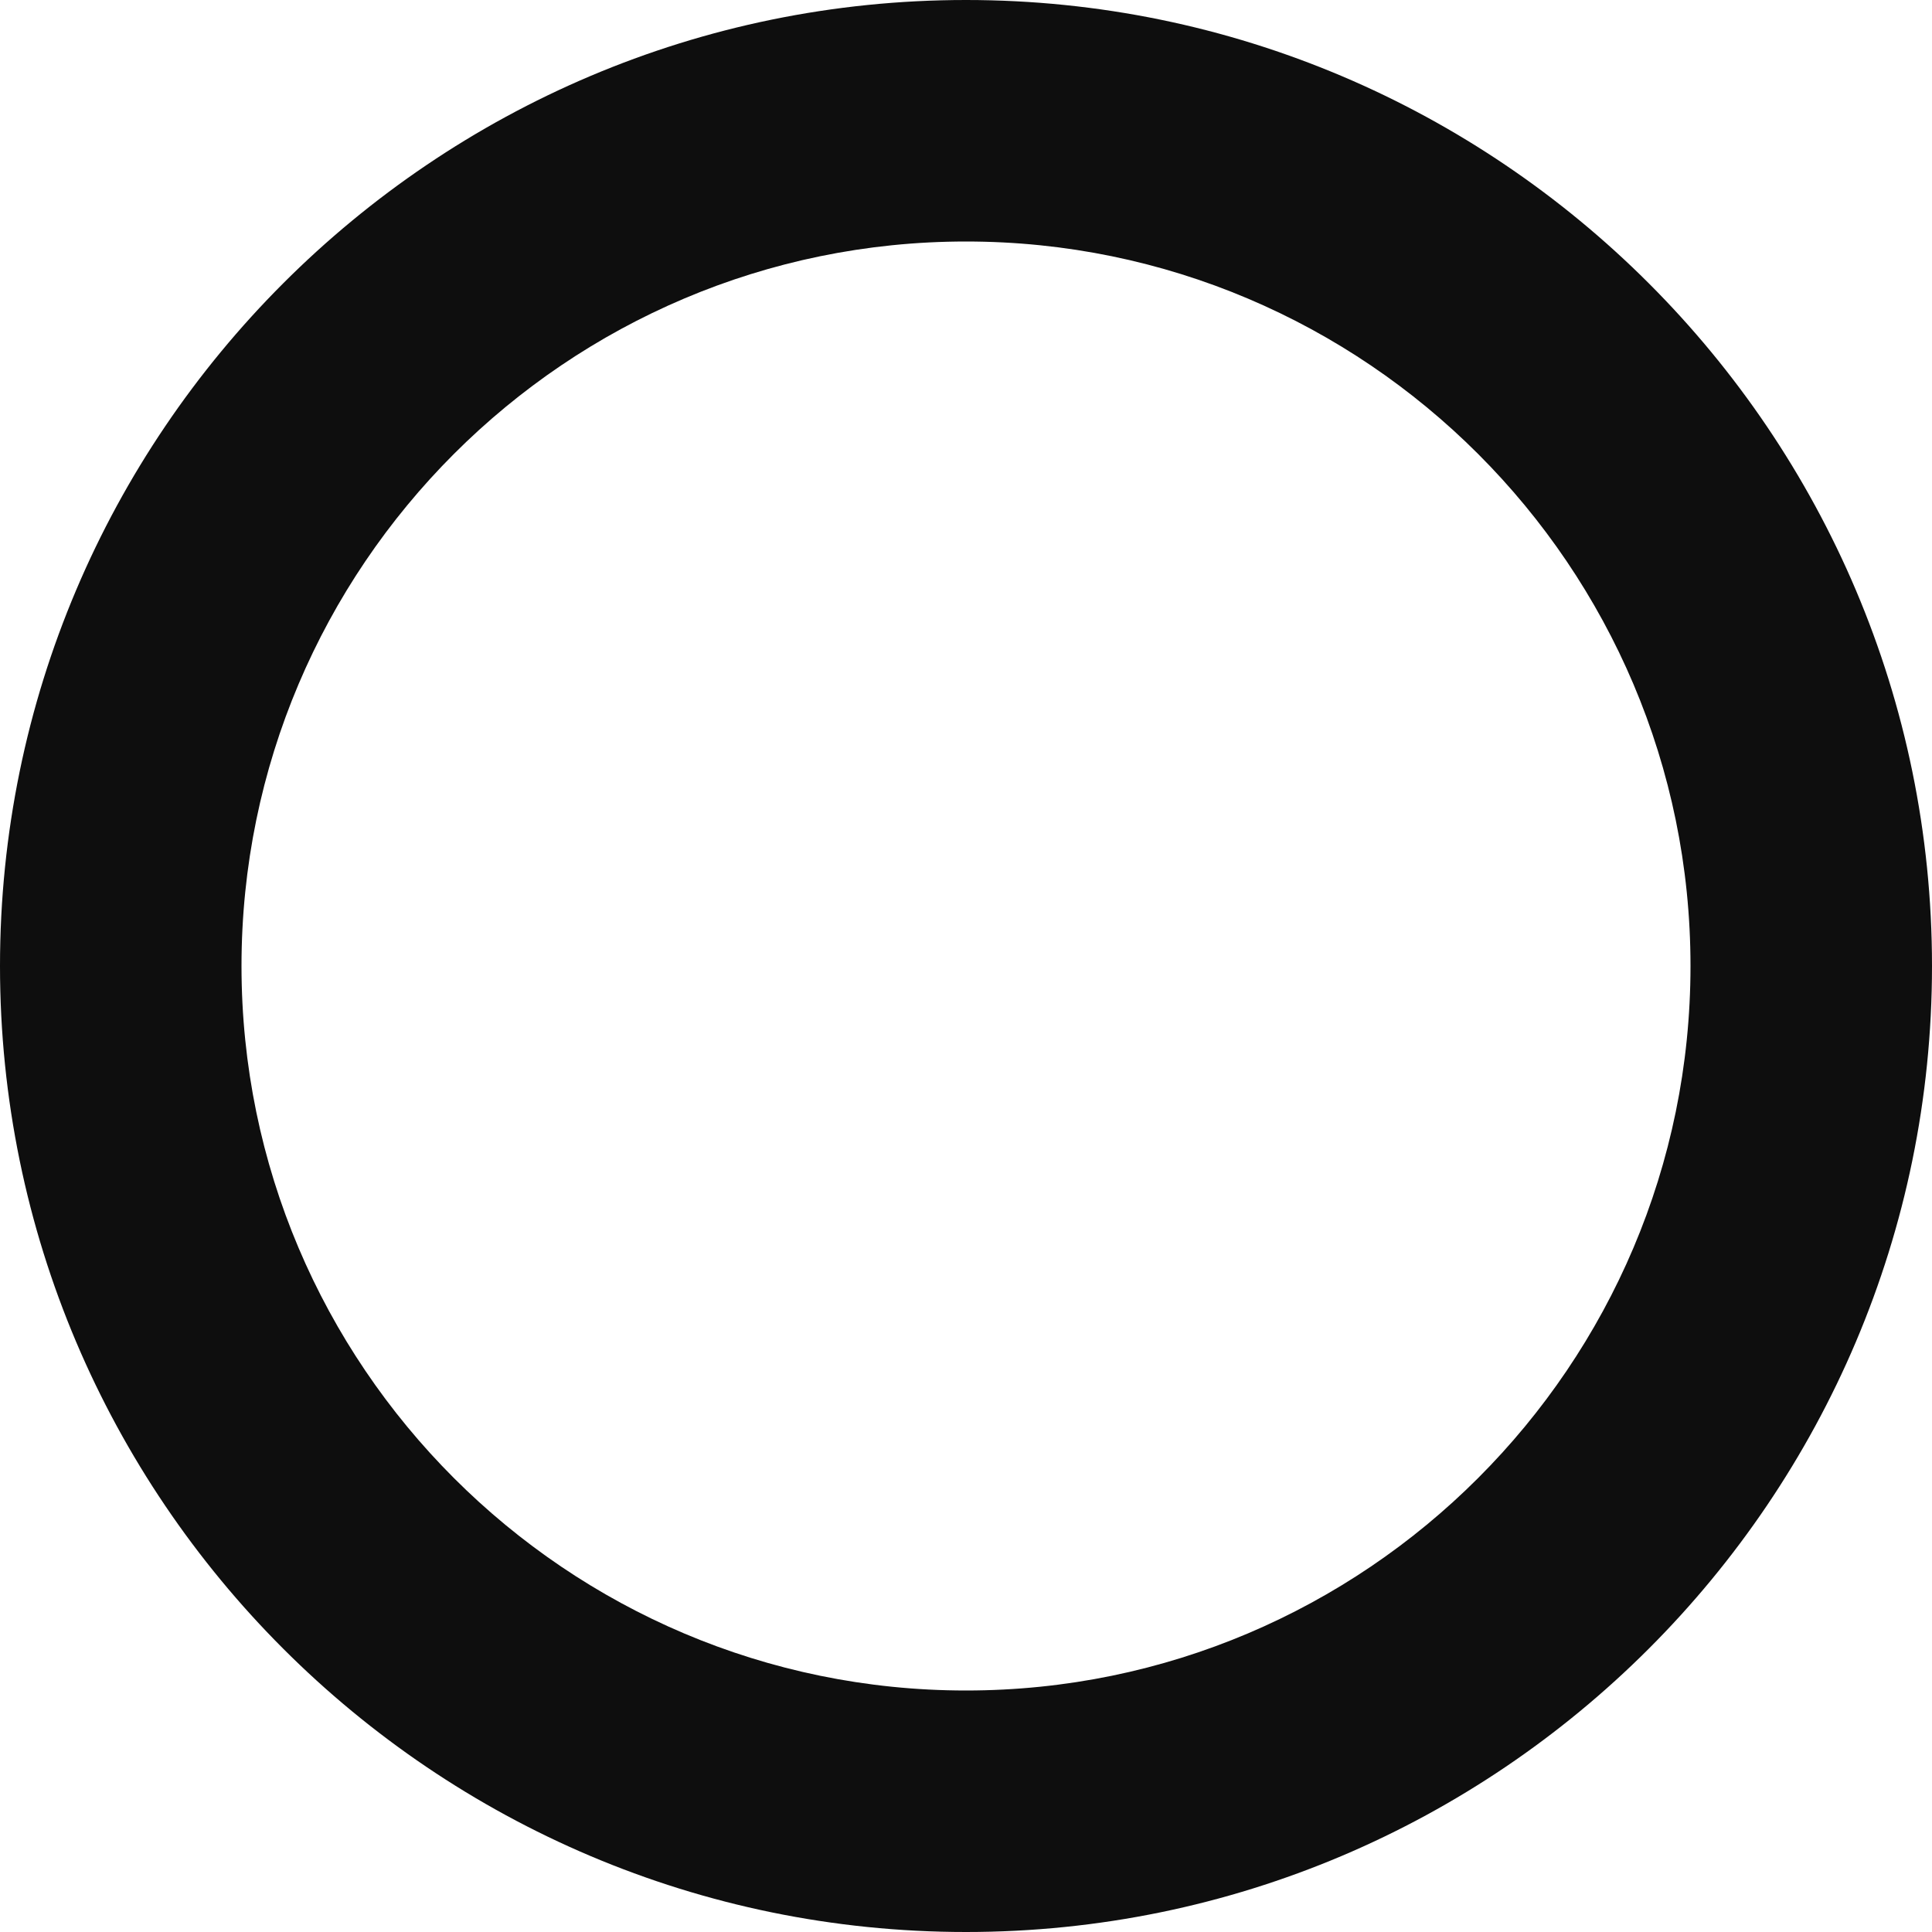 <svg width="30" height="30" viewBox="0 0 30 30" fill="none" xmlns="http://www.w3.org/2000/svg">
<path d="M15 0C6.729 0 0 6.729 0 15C0 23.271 6.729 30 15 30C23.271 30 30 23.271 30 15C30 6.729 23.271 0 15 0ZM15 26.25C8.796 26.25 3.75 21.204 3.75 15C3.75 8.796 8.796 3.75 15 3.75C21.204 3.75 26.25 8.796 26.25 15C26.25 21.204 21.204 26.25 15 26.25Z" fill="#0E0E0E"/>
</svg>
